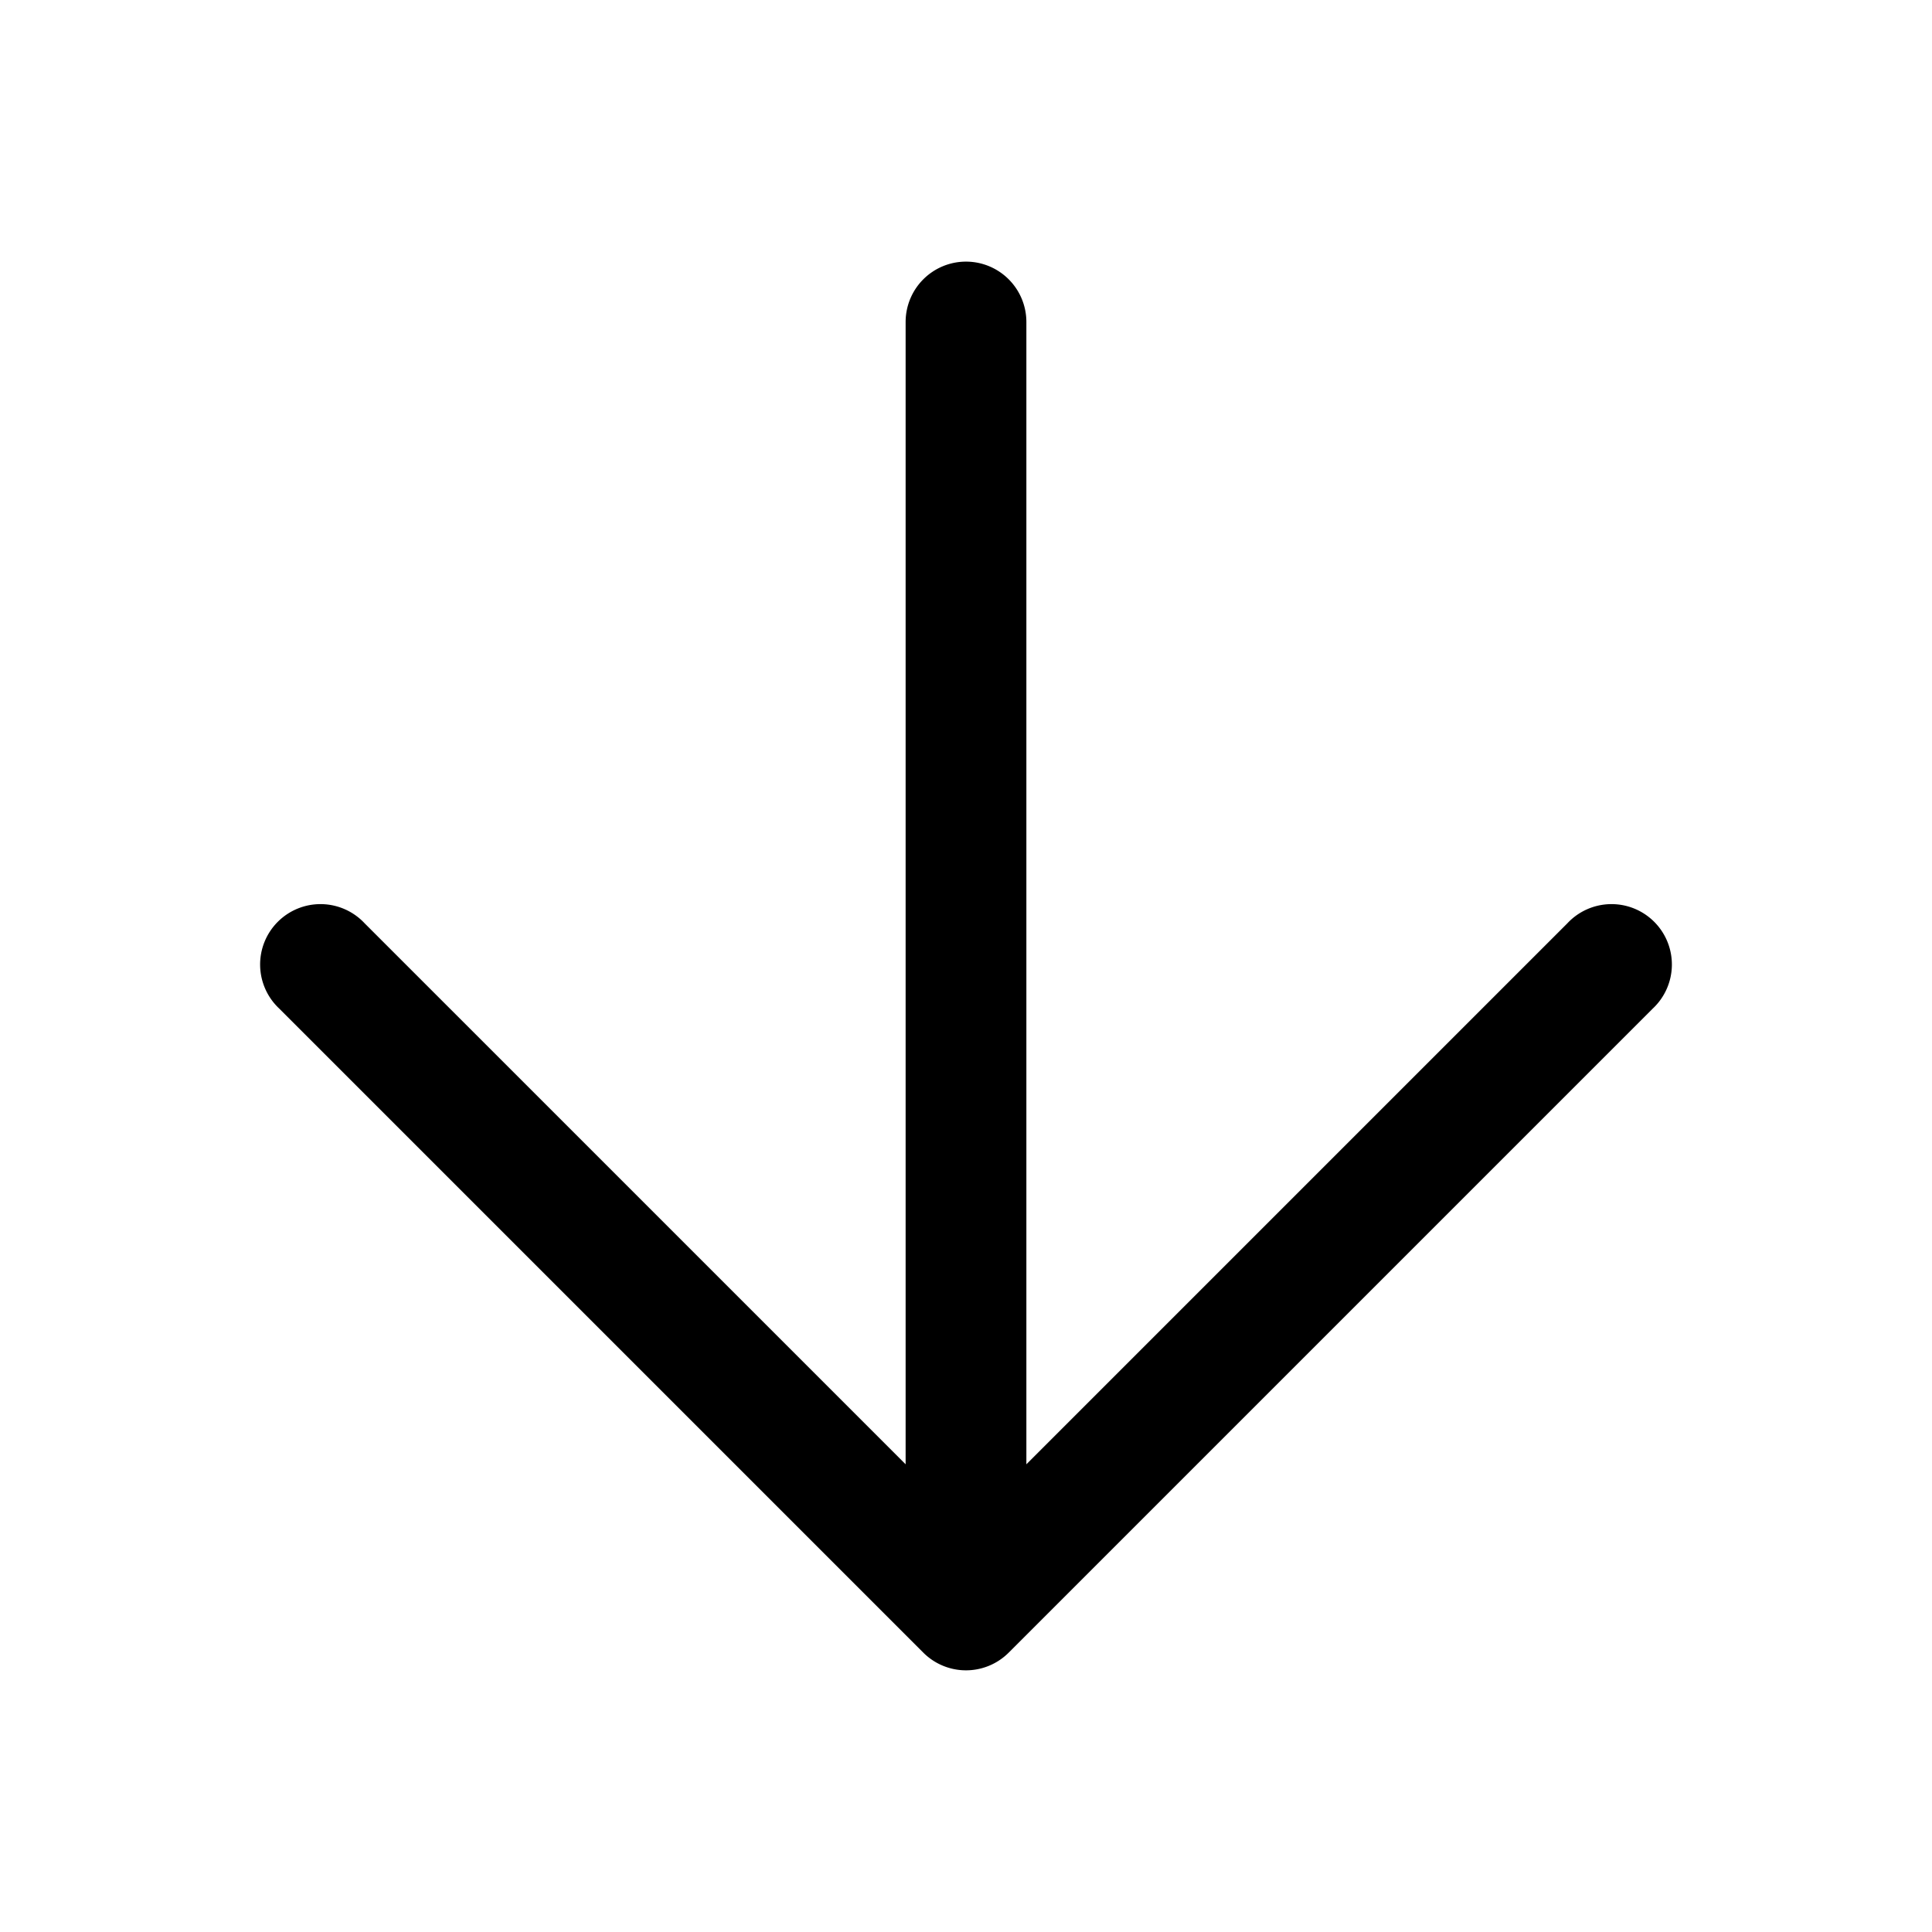 <svg xmlns="http://www.w3.org/2000/svg" width="24" height="24" fill="none" viewBox="0 0 24 24">
  <path fill="#000" d="M12 3.25a.75.75 0 0 1 .75.75v14.19l6.72-6.72a.75.75 0 1 1 1.06 1.06l-8 8a.75.75 0 0 1-1.06 0l-8-8a.75.75 0 1 1 1.06-1.06l6.72 6.72V4a.75.75 0 0 1 .75-.75Z"/>
</svg>
